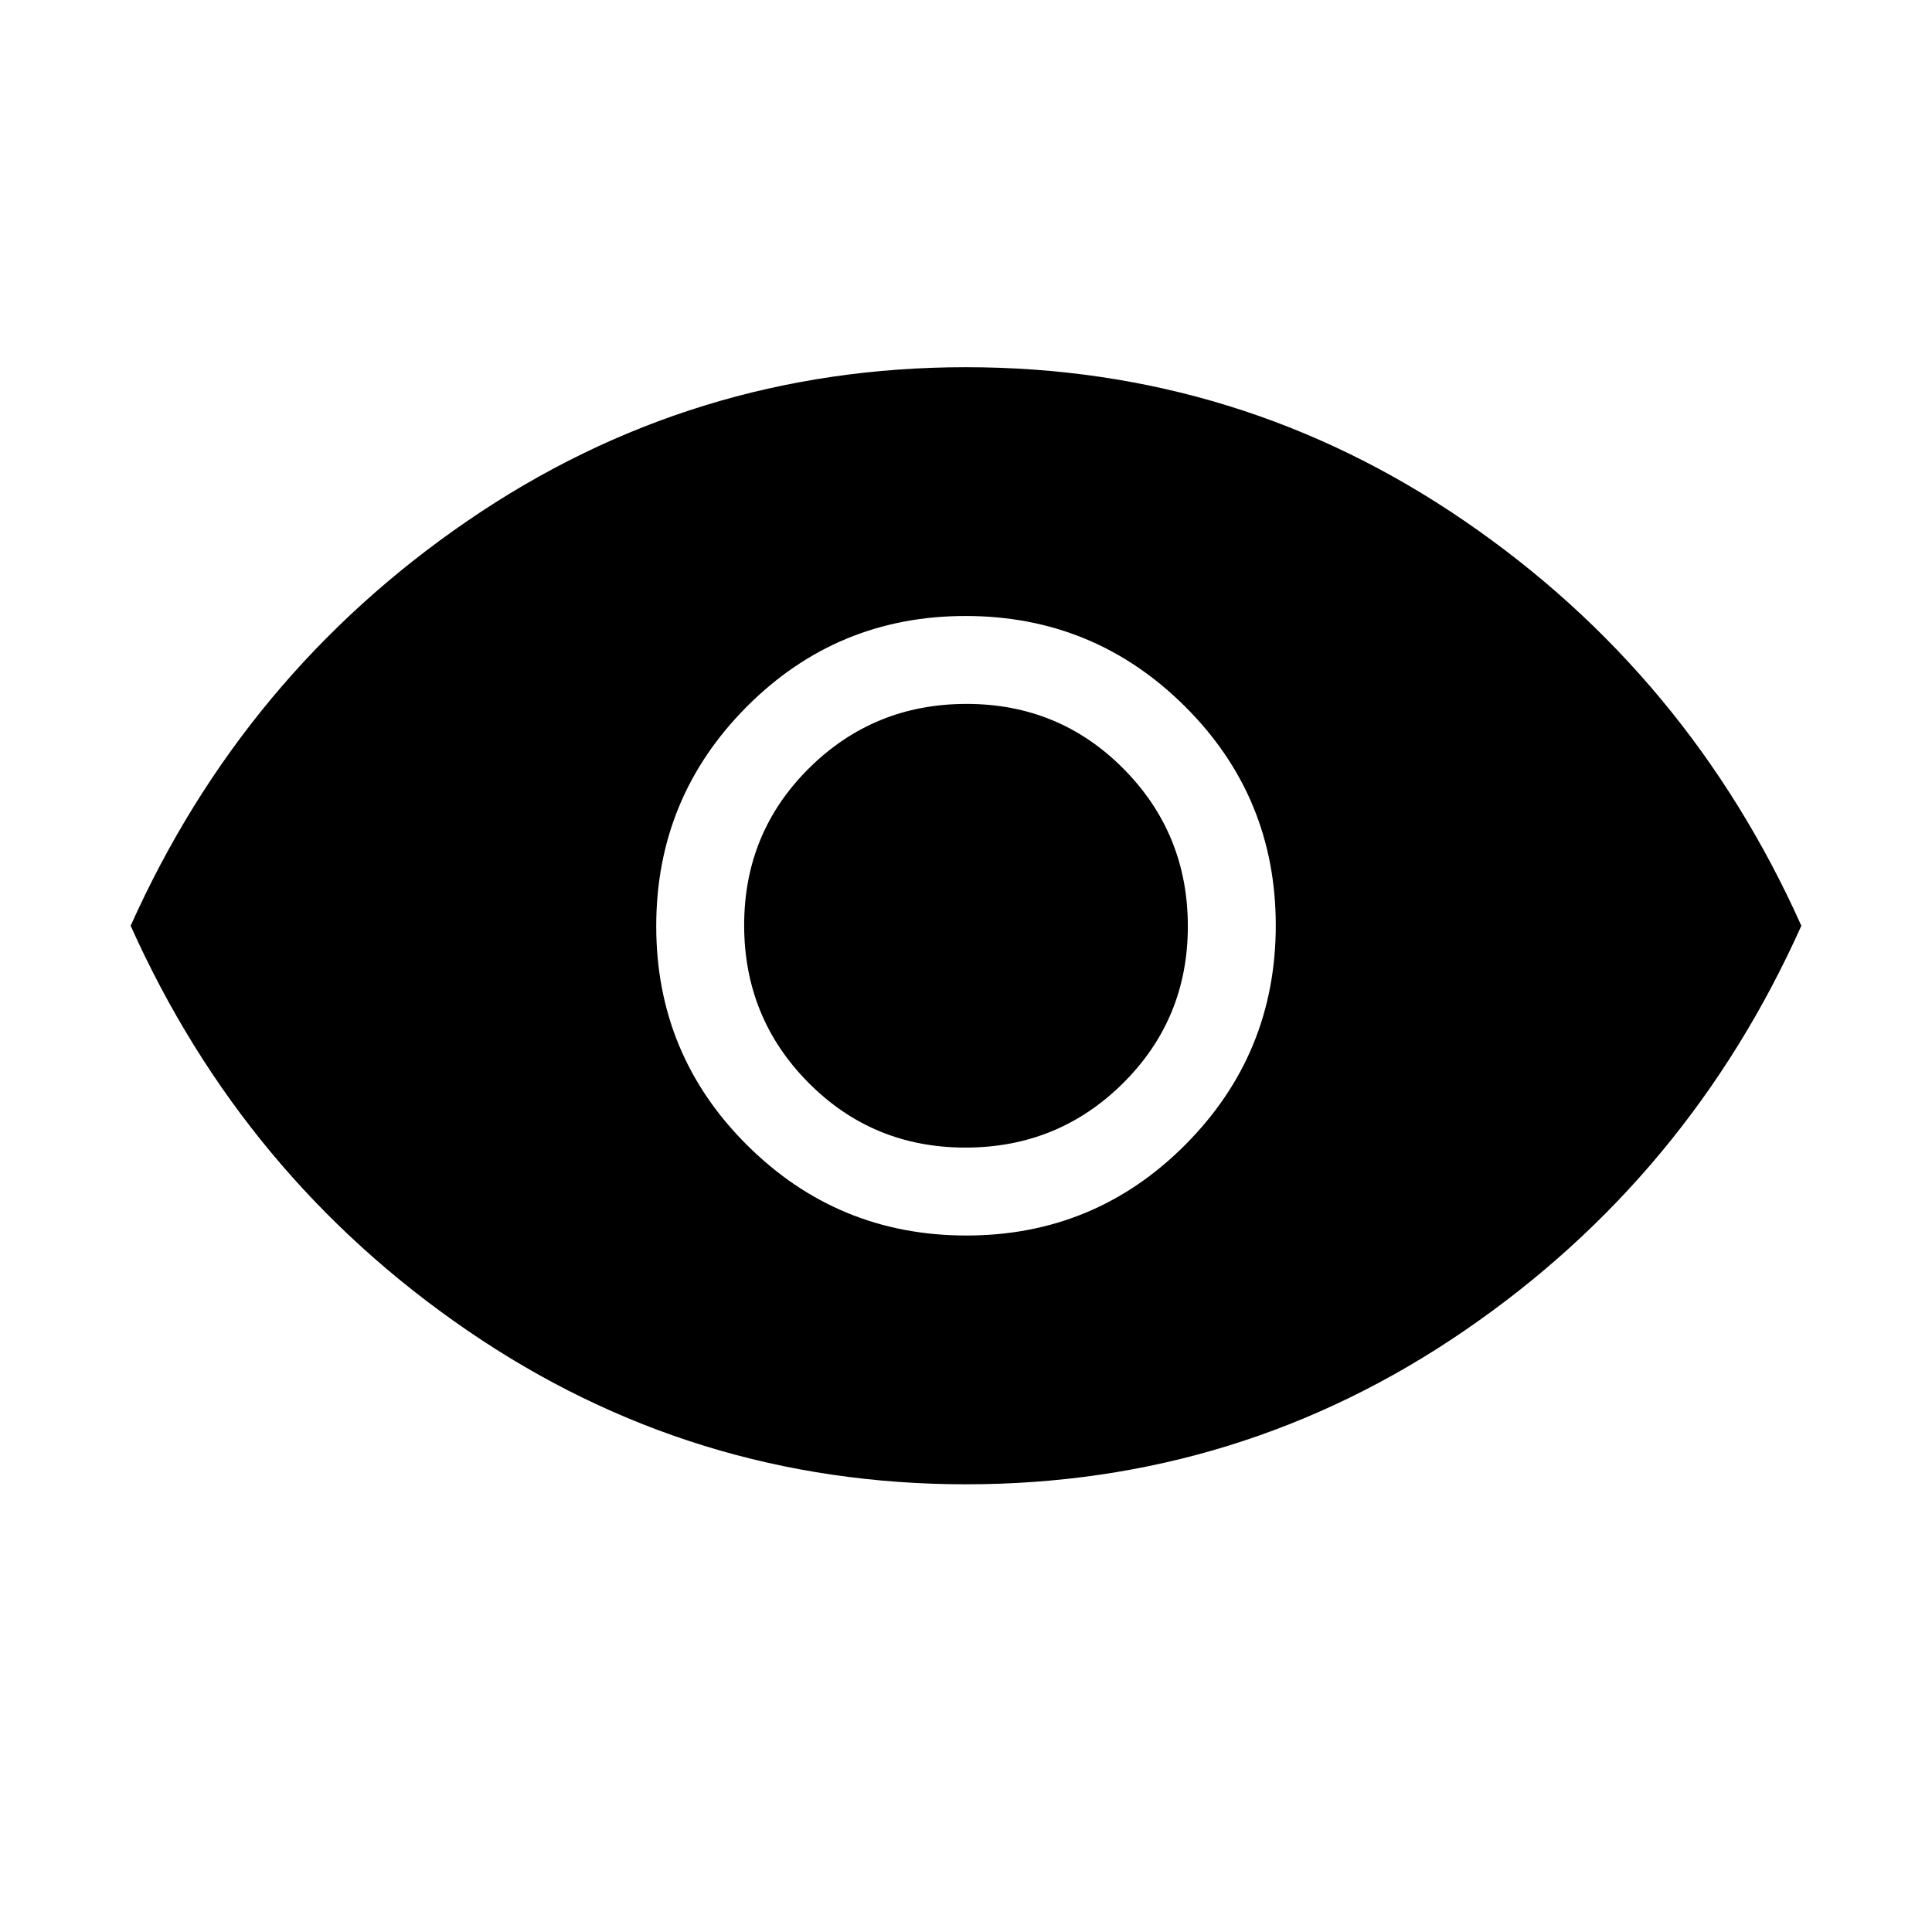 <svg xmlns="http://www.w3.org/2000/svg" height="48" viewBox="0 -960 960 960" width="48"><path d="M480.21-346.08q63.87 0 108.79-45.13 44.92-45.13 44.92-109T588.79-609q-45.13-44.92-109-44.92T371-608.79q-44.92 45.13-44.92 109T371.21-391q45.13 44.92 109 44.92Zm-.48-43.69q-46.04 0-78-32.23t-31.96-78.27q0-46.04 32.23-78t78.27-31.96q46.04 0 78 32.23t31.96 78.27q0 46.04-32.23 78t-78.27 31.96Zm.32 167.31q-136.16 0-247.66-76.33T64.92-500q55.97-124.88 167.41-201.21 111.45-76.33 247.62-76.33 136.16 0 247.66 76.33T895.08-500q-55.97 124.88-167.41 201.21-111.45 76.33-247.62 76.33Z"/></svg>